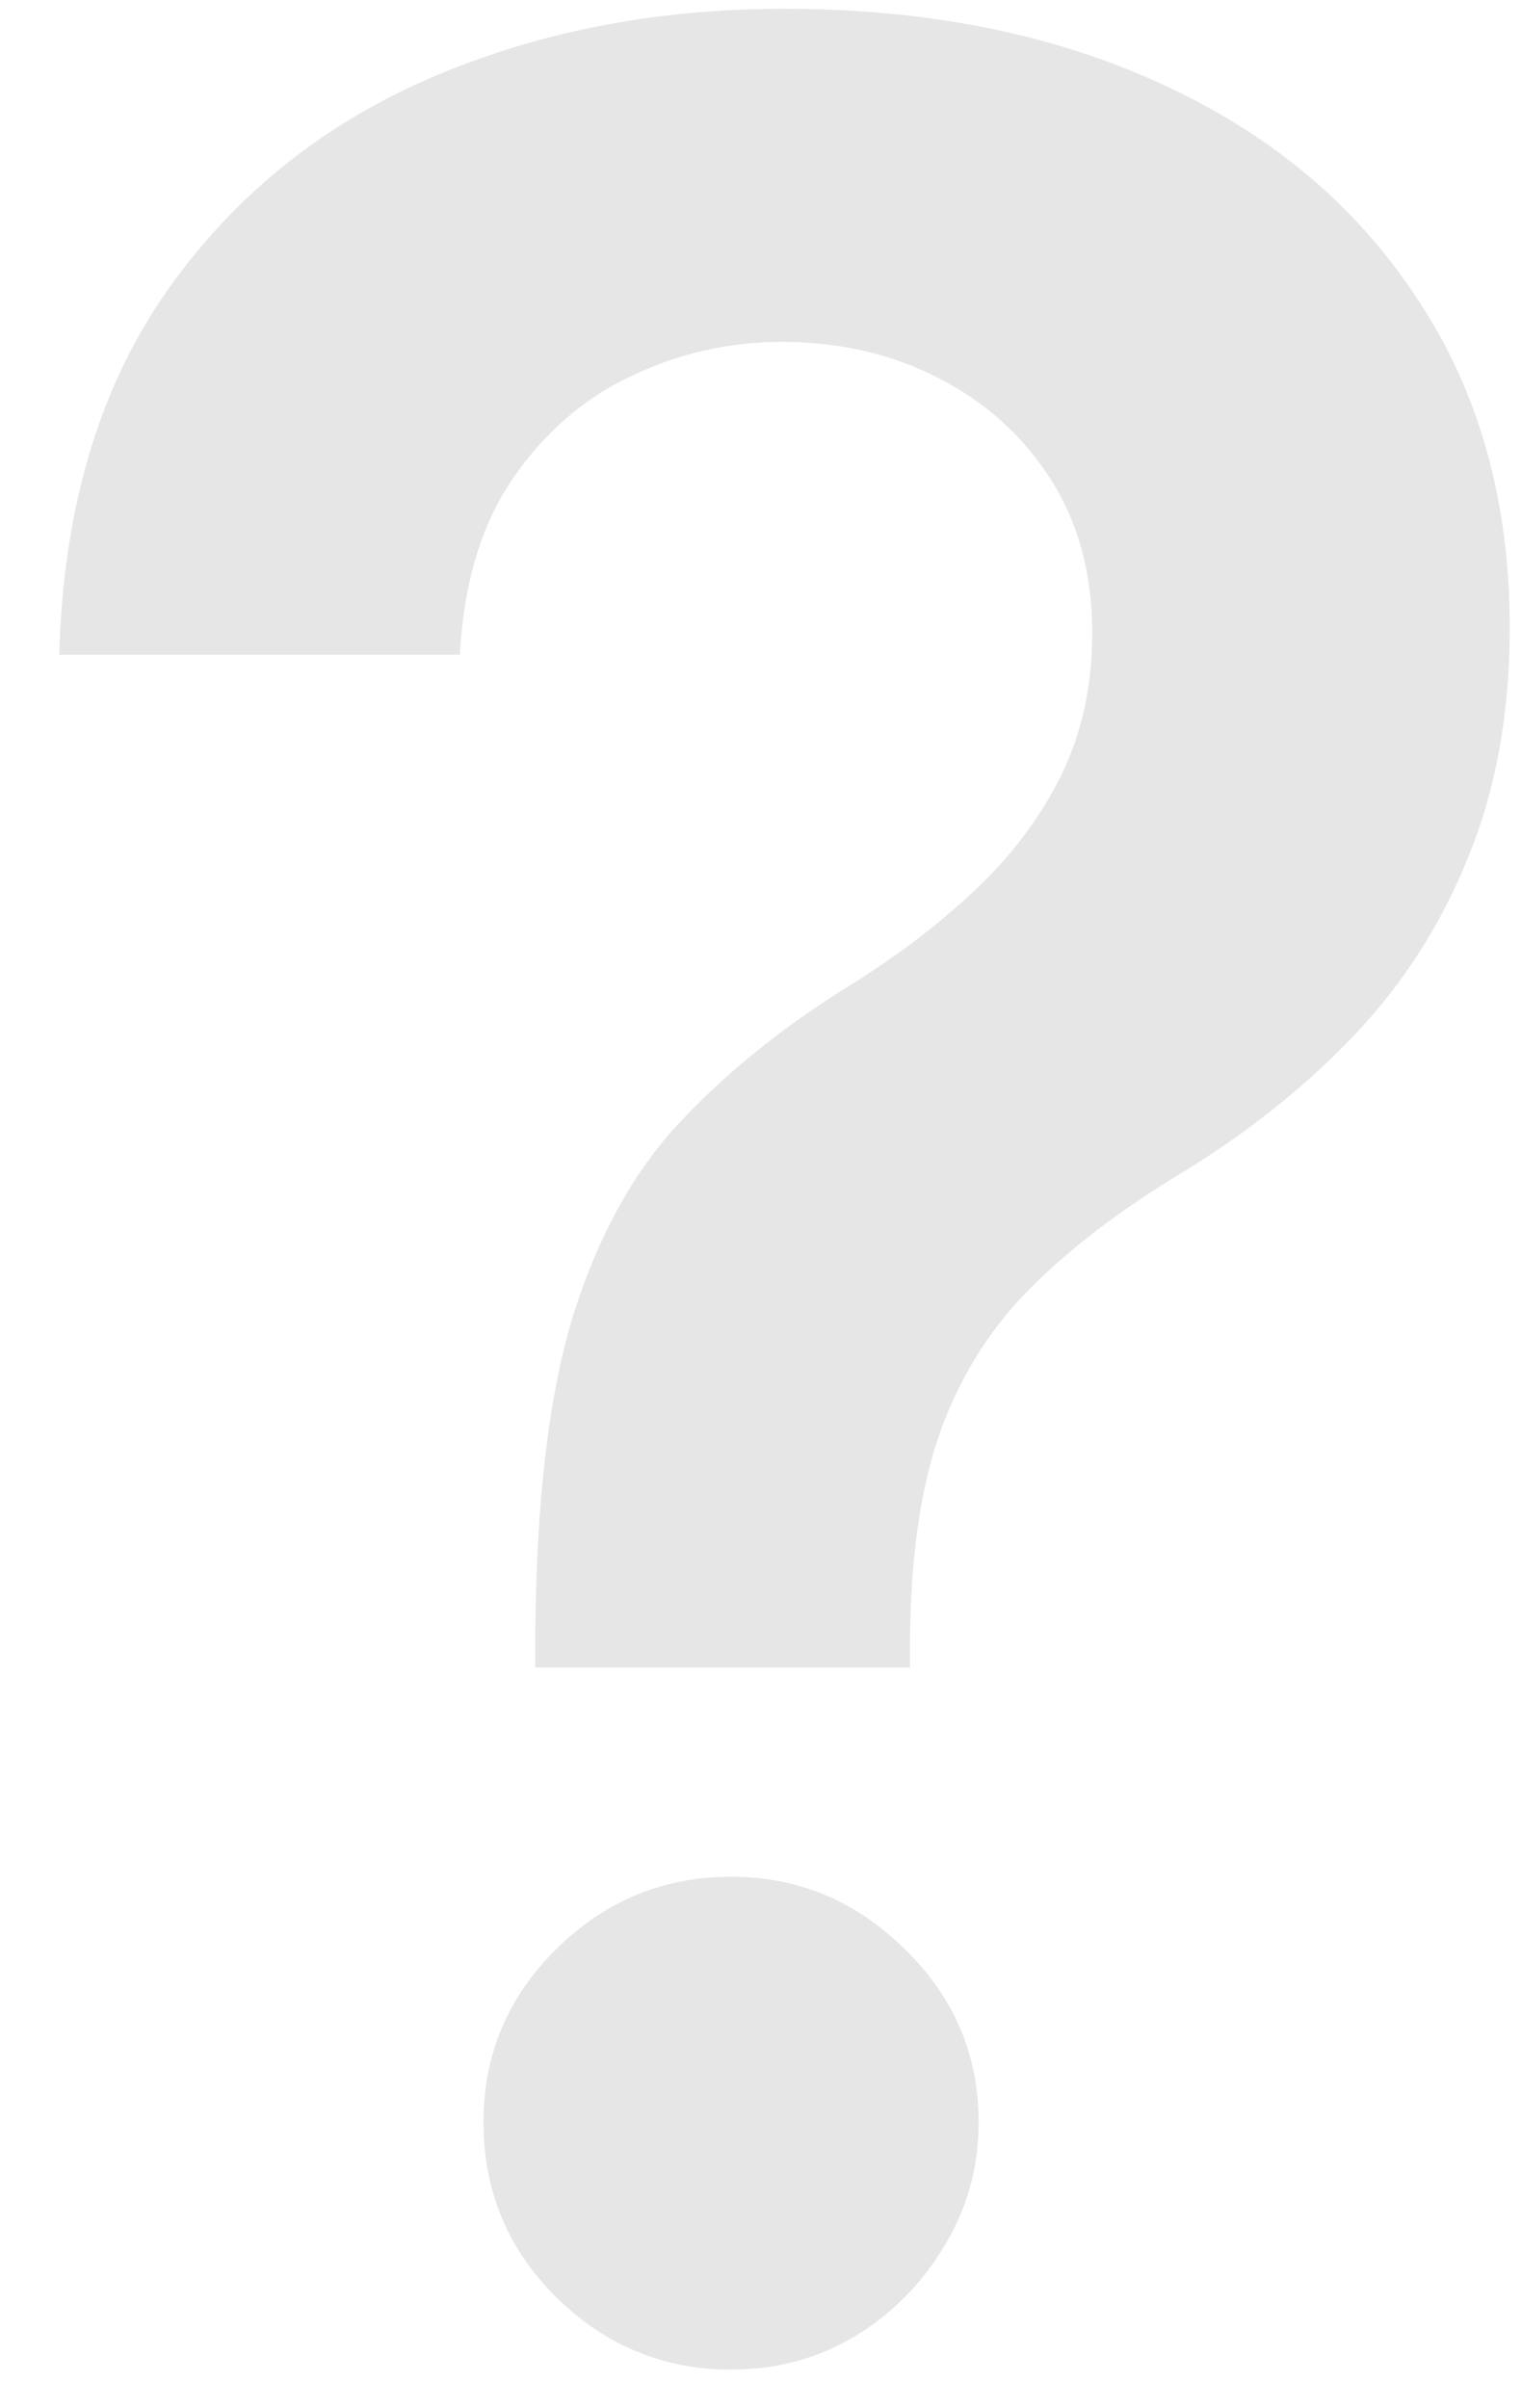 <svg width="24" height="38" viewBox="0 0 24 38" fill="none" xmlns="http://www.w3.org/2000/svg">
<path d="M8.446 26.311V25.849C8.458 23.707 8.659 22.002 9.05 20.736C9.452 19.469 10.02 18.451 10.754 17.682C11.488 16.901 12.382 16.184 13.435 15.533C14.157 15.084 14.803 14.592 15.371 14.06C15.951 13.515 16.407 12.912 16.738 12.249C17.069 11.574 17.235 10.822 17.235 9.994C17.235 9.058 17.016 8.248 16.578 7.561C16.14 6.875 15.548 6.342 14.803 5.963C14.069 5.584 13.246 5.395 12.335 5.395C11.494 5.395 10.695 5.578 9.938 5.945C9.192 6.3 8.57 6.845 8.073 7.579C7.588 8.301 7.316 9.218 7.256 10.331H0.935C0.995 8.082 1.539 6.2 2.569 4.685C3.611 3.17 4.984 2.033 6.688 1.276C8.405 0.518 10.299 0.139 12.37 0.139C14.631 0.139 16.62 0.536 18.336 1.329C20.064 2.122 21.408 3.252 22.366 4.72C23.337 6.176 23.822 7.904 23.822 9.905C23.822 11.254 23.604 12.462 23.166 13.527C22.739 14.592 22.13 15.539 21.337 16.368C20.544 17.197 19.602 17.936 18.514 18.587C17.555 19.179 16.767 19.795 16.152 20.434C15.548 21.073 15.098 21.825 14.803 22.689C14.518 23.541 14.37 24.595 14.359 25.849V26.311H8.446ZM11.536 37.391C10.47 37.391 9.553 37.012 8.783 36.254C8.014 35.497 7.629 34.573 7.629 33.484C7.629 32.419 8.014 31.508 8.783 30.75C9.553 29.992 10.47 29.614 11.536 29.614C12.589 29.614 13.501 29.992 14.27 30.75C15.051 31.508 15.442 32.419 15.442 33.484C15.442 34.206 15.258 34.863 14.891 35.455C14.536 36.047 14.063 36.521 13.471 36.876C12.891 37.219 12.246 37.391 11.536 37.391Z" fill="black" fill-opacity="0.1"/>
</svg>
